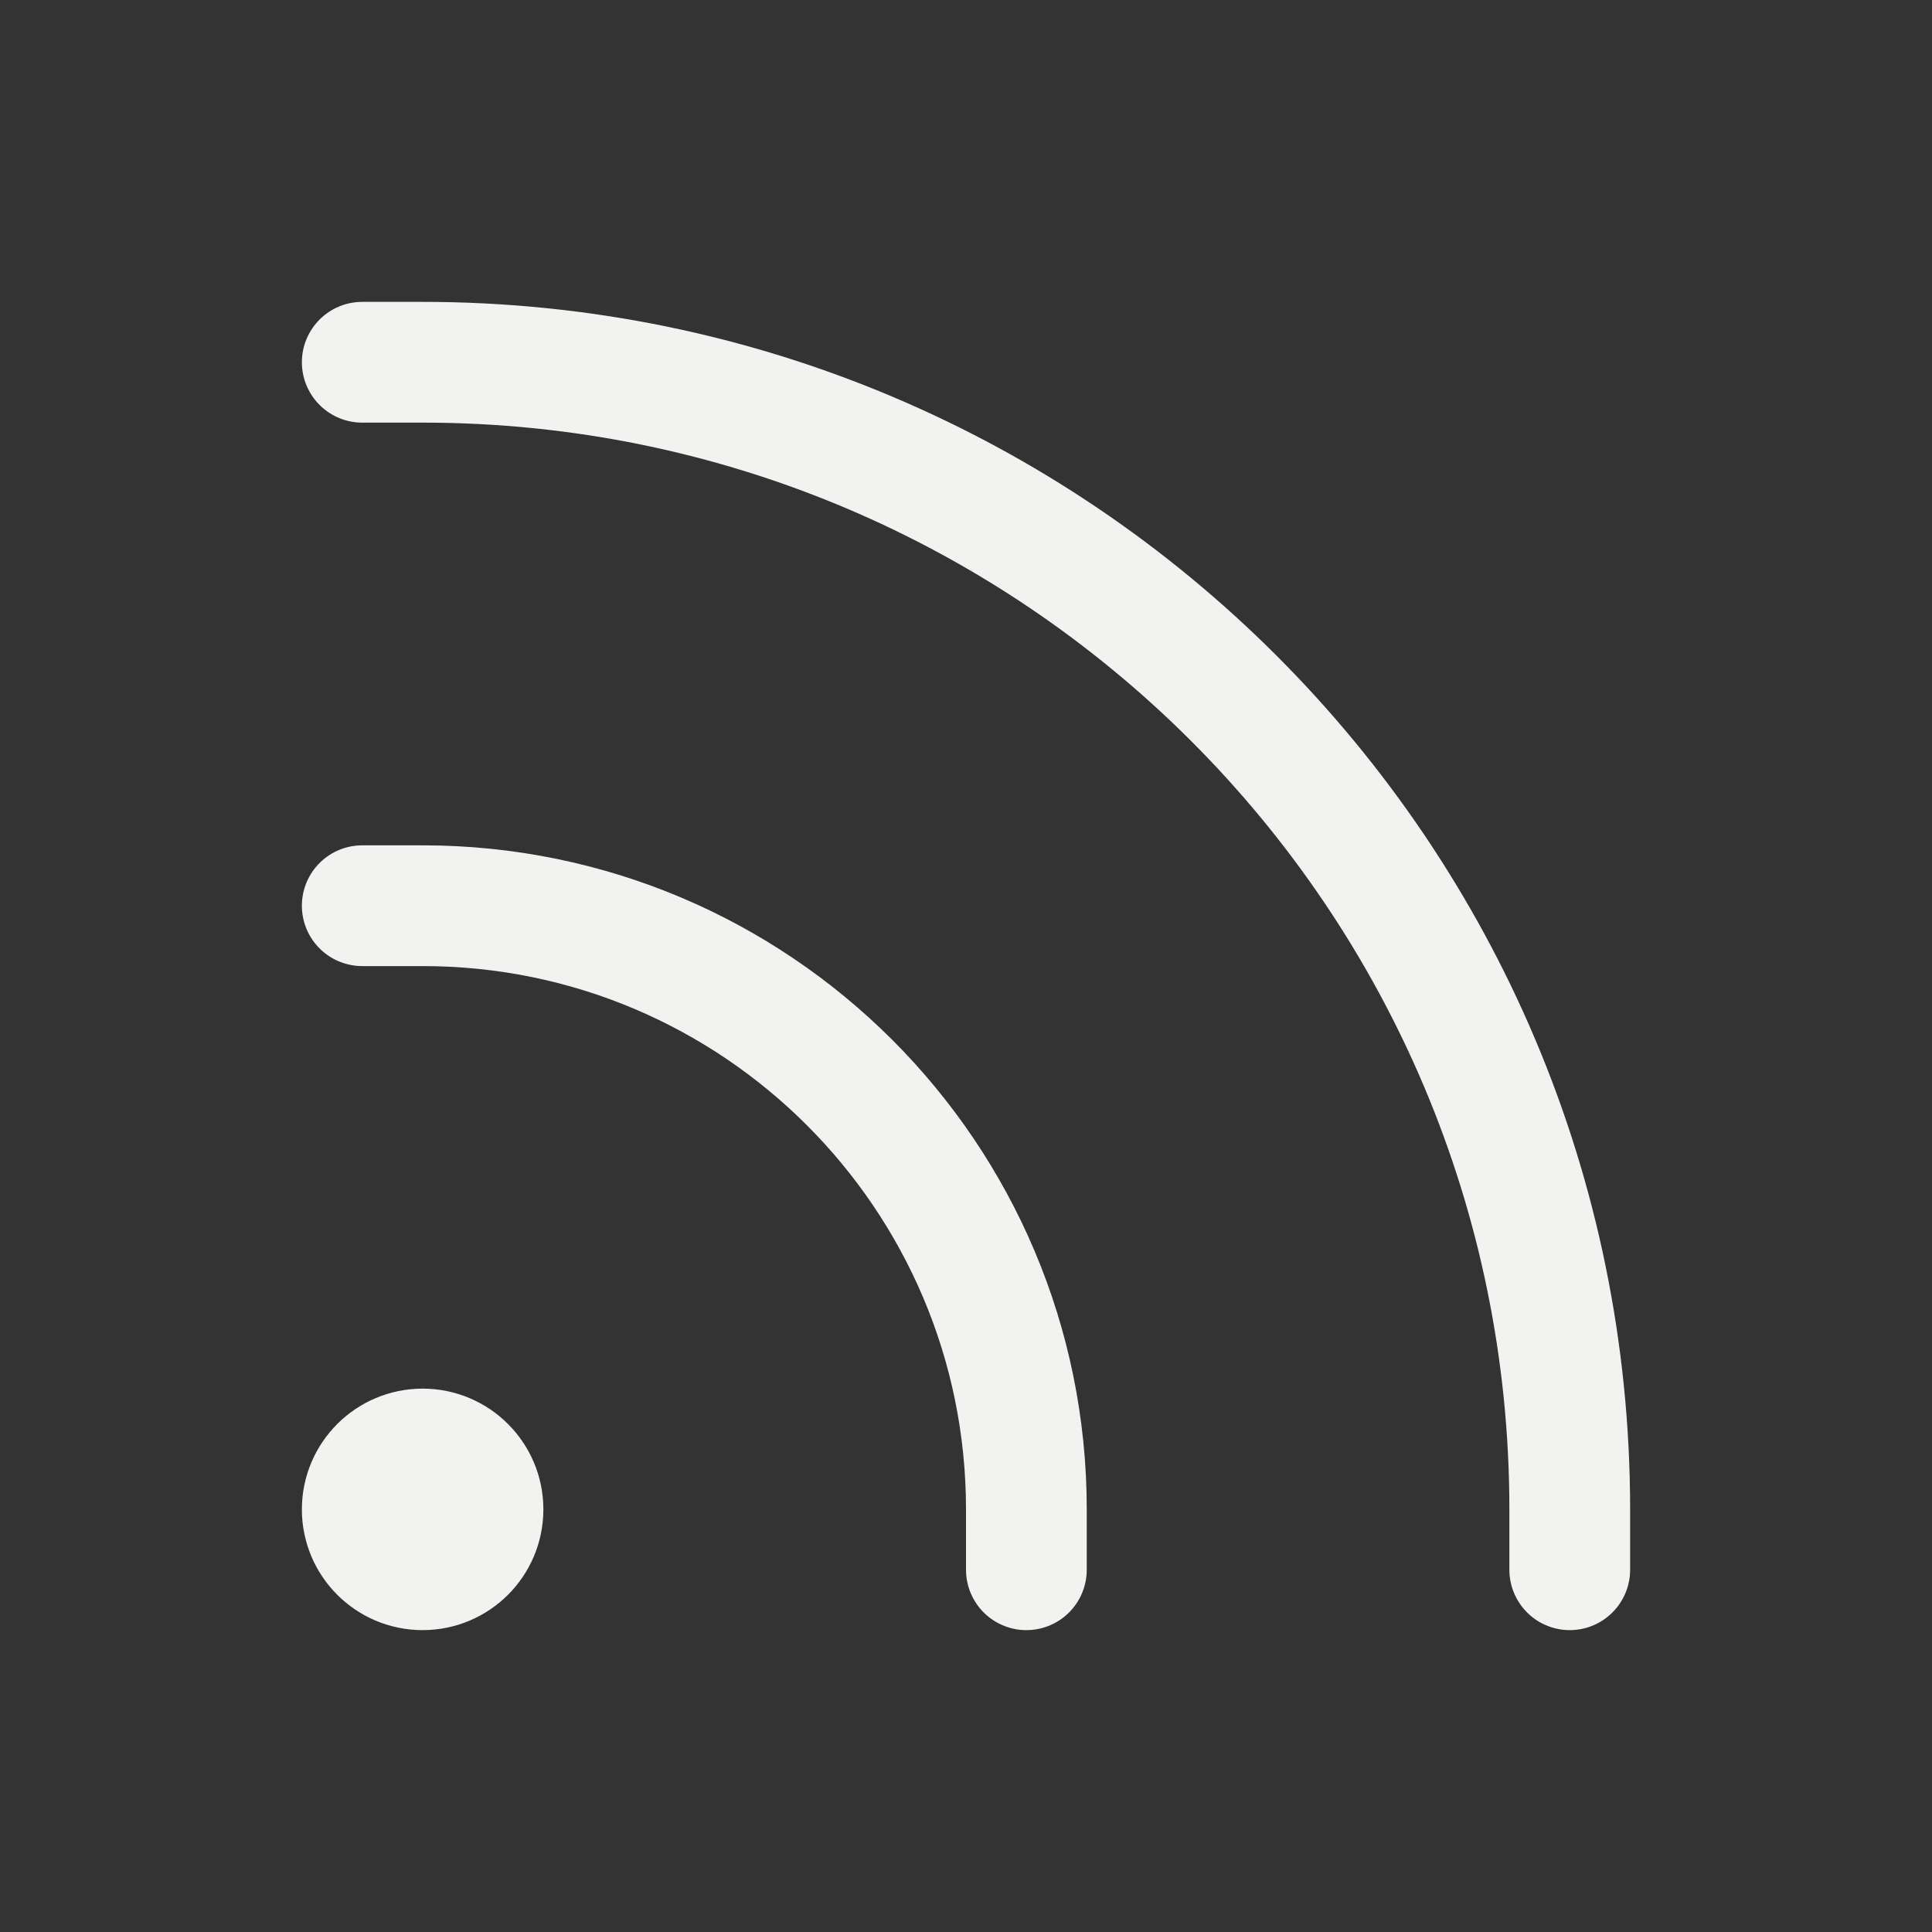 <svg width="24" height="24" viewBox="0 0 24 24" fill="none" xmlns="http://www.w3.org/2000/svg">
<rect x="0" y="0" width="24" height="24" fill="#333333" stroke="none"/>
<path d="M12.75 19.5V18.75C12.75 14.608 9.392 11.251 5.25 11.251H4.5M4.5 4.5H5.25C13.12 4.5 19.5 10.88 19.5 18.75V19.5M6 18.75C6 19.165 5.664 19.5 5.25 19.5C4.836 19.5 4.5 19.165 4.5 18.75C4.5 18.336 4.836 18 5.25 18C5.664 18 6 18.336 6 18.75Z" stroke="#F2F2F0" stroke-width="1.5" stroke-linecap="round" stroke-linejoin="round"/>
</svg>
